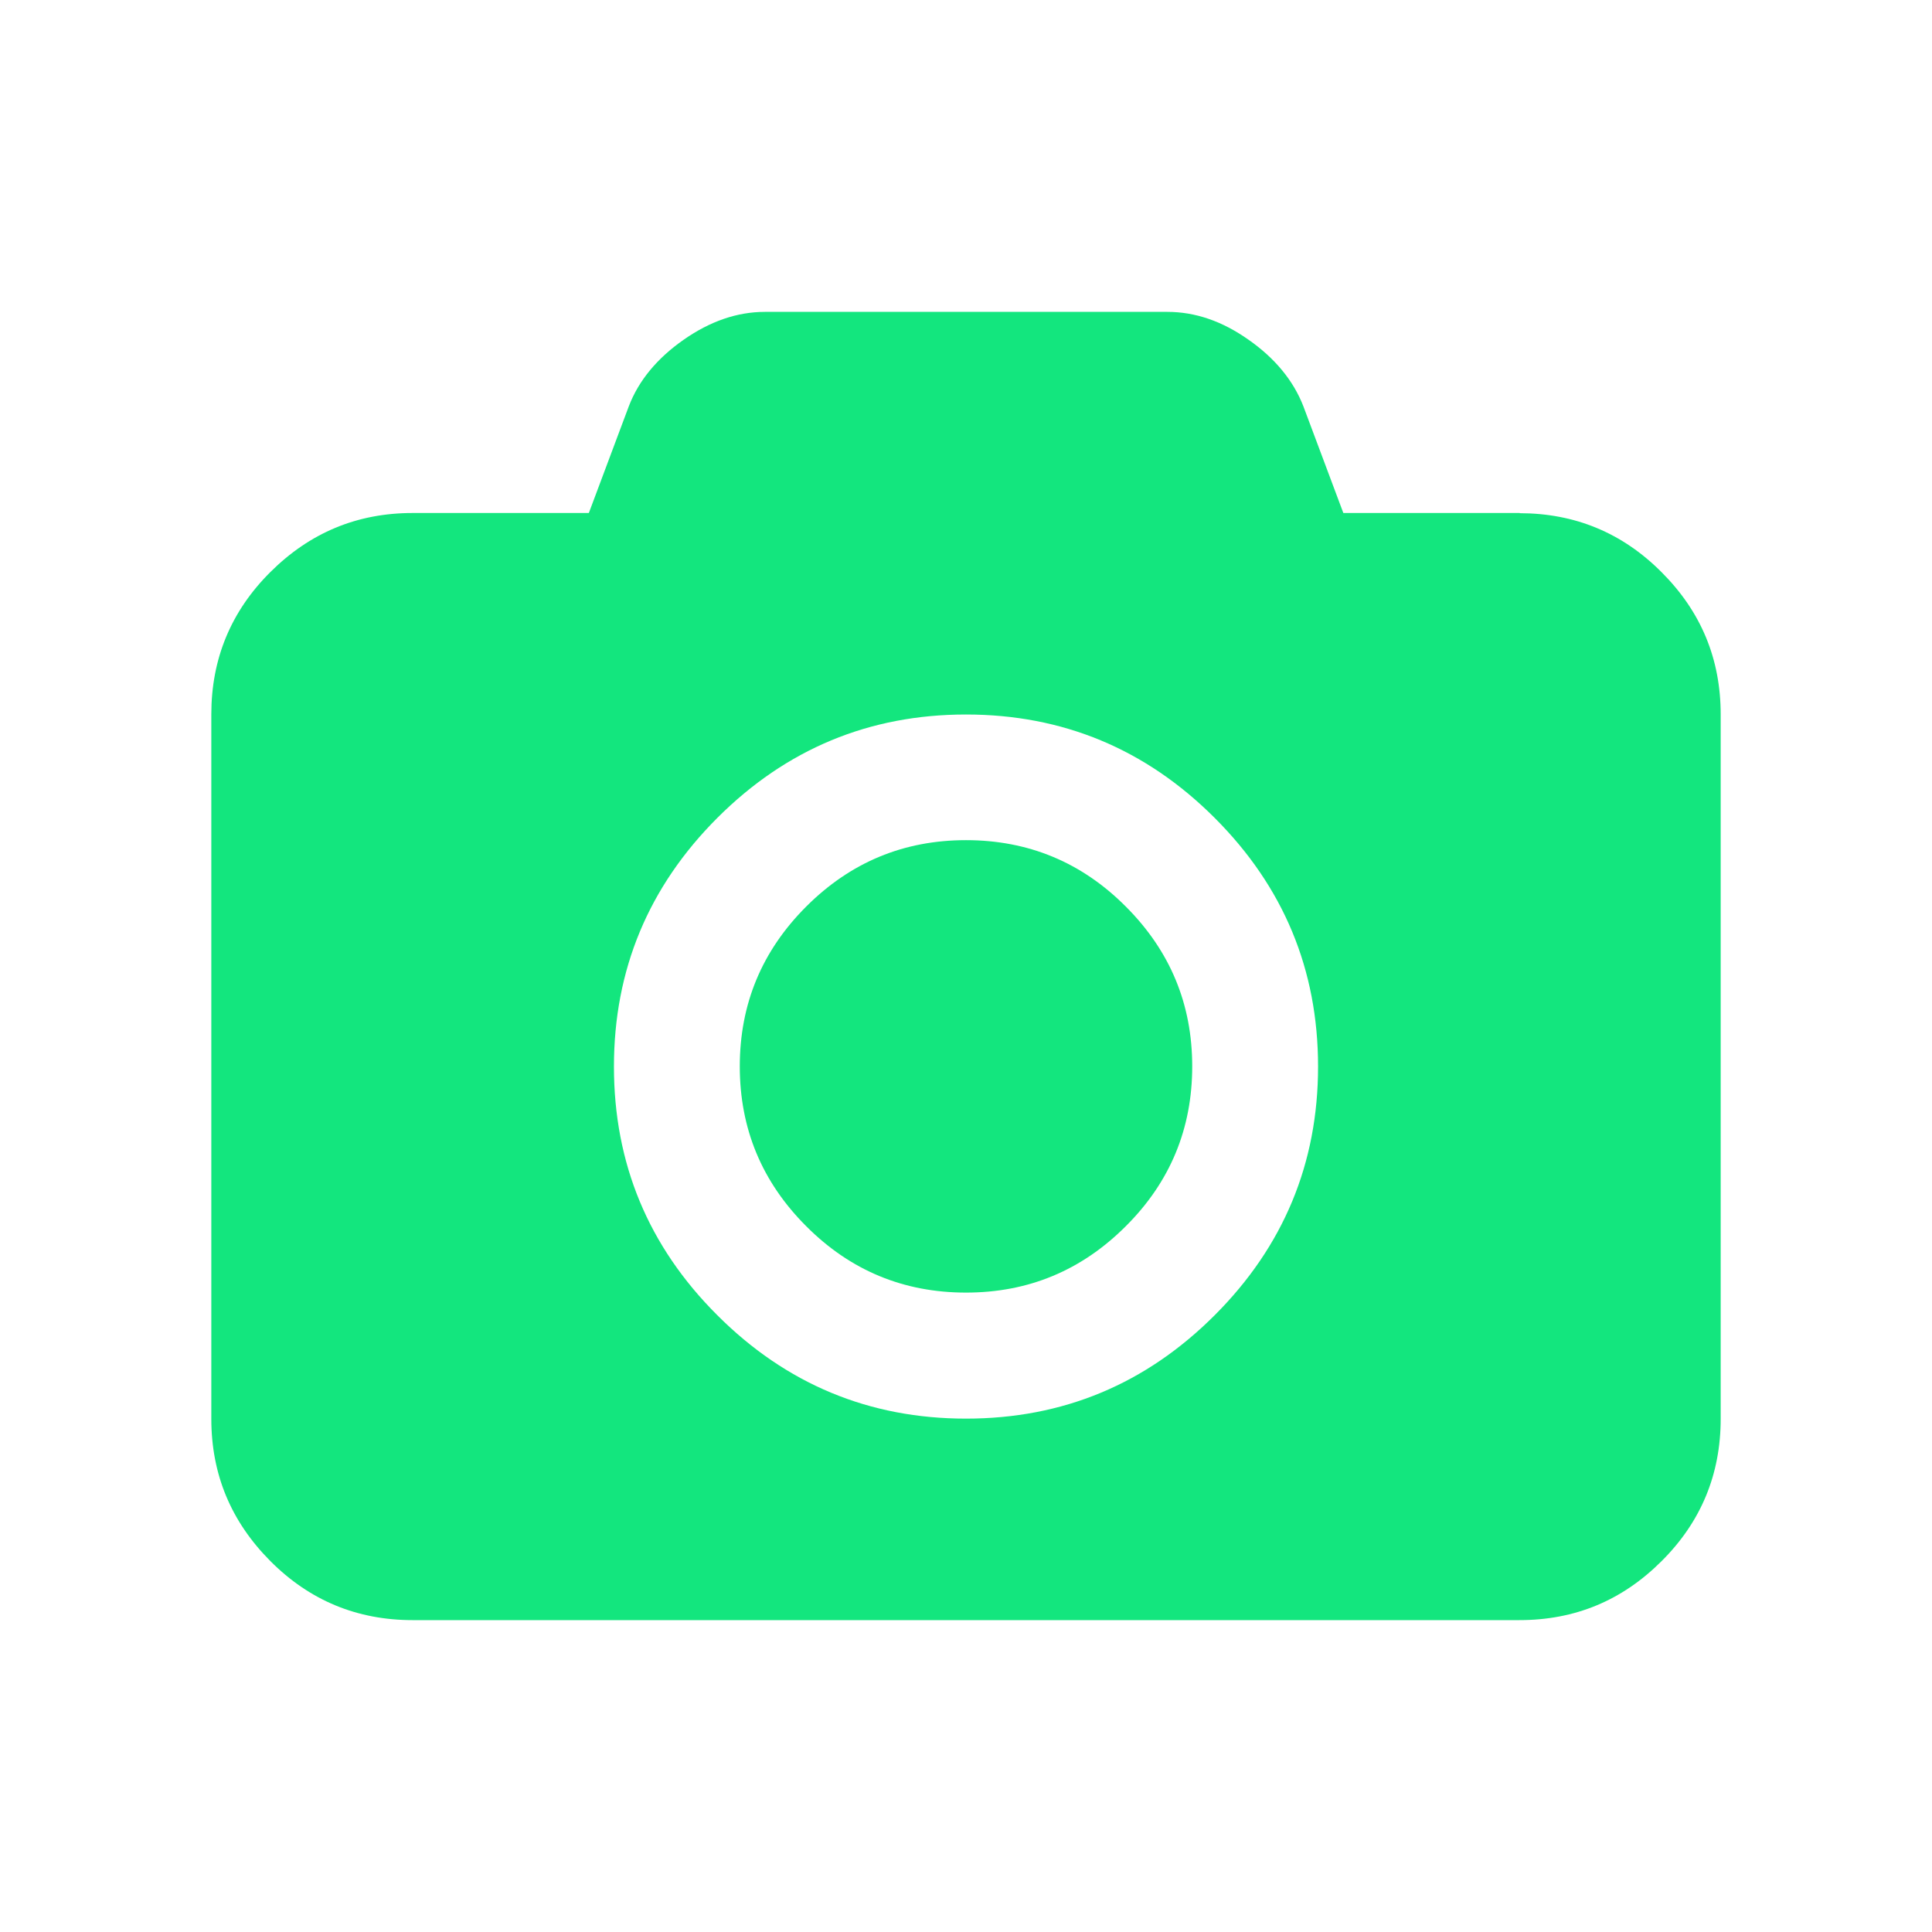 <?xml version="1.0" standalone="no"?><!DOCTYPE svg PUBLIC "-//W3C//DTD SVG 1.1//EN" "http://www.w3.org/Graphics/SVG/1.1/DTD/svg11.dtd"><svg t="1577514203911" class="icon" viewBox="0 0 1024 1024" version="1.1" xmlns="http://www.w3.org/2000/svg" p-id="6842" xmlns:xlink="http://www.w3.org/1999/xlink" width="300" height="300"><defs><style type="text/css"></style></defs><path d="M805.3 272c29.4 0 54.6 10.4 75.4 31.3 20.9 20.9 31.3 45.9 31.3 75.4V752c0 29.4-10.4 54.6-31.3 75.4-20.9 20.9-45.9 31.3-75.4 31.3H218.7c-29.4 0-54.6-10.4-75.4-31.3S112 781.5 112 752V378.6c0-29.4 10.4-54.6 31.3-75.4s45.9-31.3 75.4-31.3h93.4l21.2-56.6c5.2-13.6 15-25.4 29-35.2 14-9.8 28.4-14.8 43.1-14.8h213.3c14.8 0 29.1 4.9 43.1 14.8 14 9.8 23.7 21.6 29 35.2l21.2 56.6h93.5v0.1zM380.2 697.1c36.5 36.5 80.5 54.8 131.8 54.8 51.4 0 95.3-18.3 131.8-54.8 36.5-36.5 54.8-80.5 54.8-131.8 0-51.4-18.3-95.3-54.8-131.8-36.5-36.5-80.5-54.8-131.8-54.8s-95.3 18.3-131.8 54.8-54.8 80.5-54.8 131.8c0 51.3 18.2 95.3 54.8 131.8z m47.1-216.6c23.5-23.5 51.7-35.2 84.7-35.2s61.3 11.7 84.7 35.2c23.5 23.5 35.2 51.7 35.2 84.7s-11.7 61.3-35.2 84.7c-23.5 23.5-51.7 35.2-84.7 35.2s-61.3-11.7-84.7-35.2c-23.5-23.5-35.2-51.7-35.2-84.7s11.7-61.2 35.2-84.7z" p-id="6843" fill="#13e67e"></path></svg>
